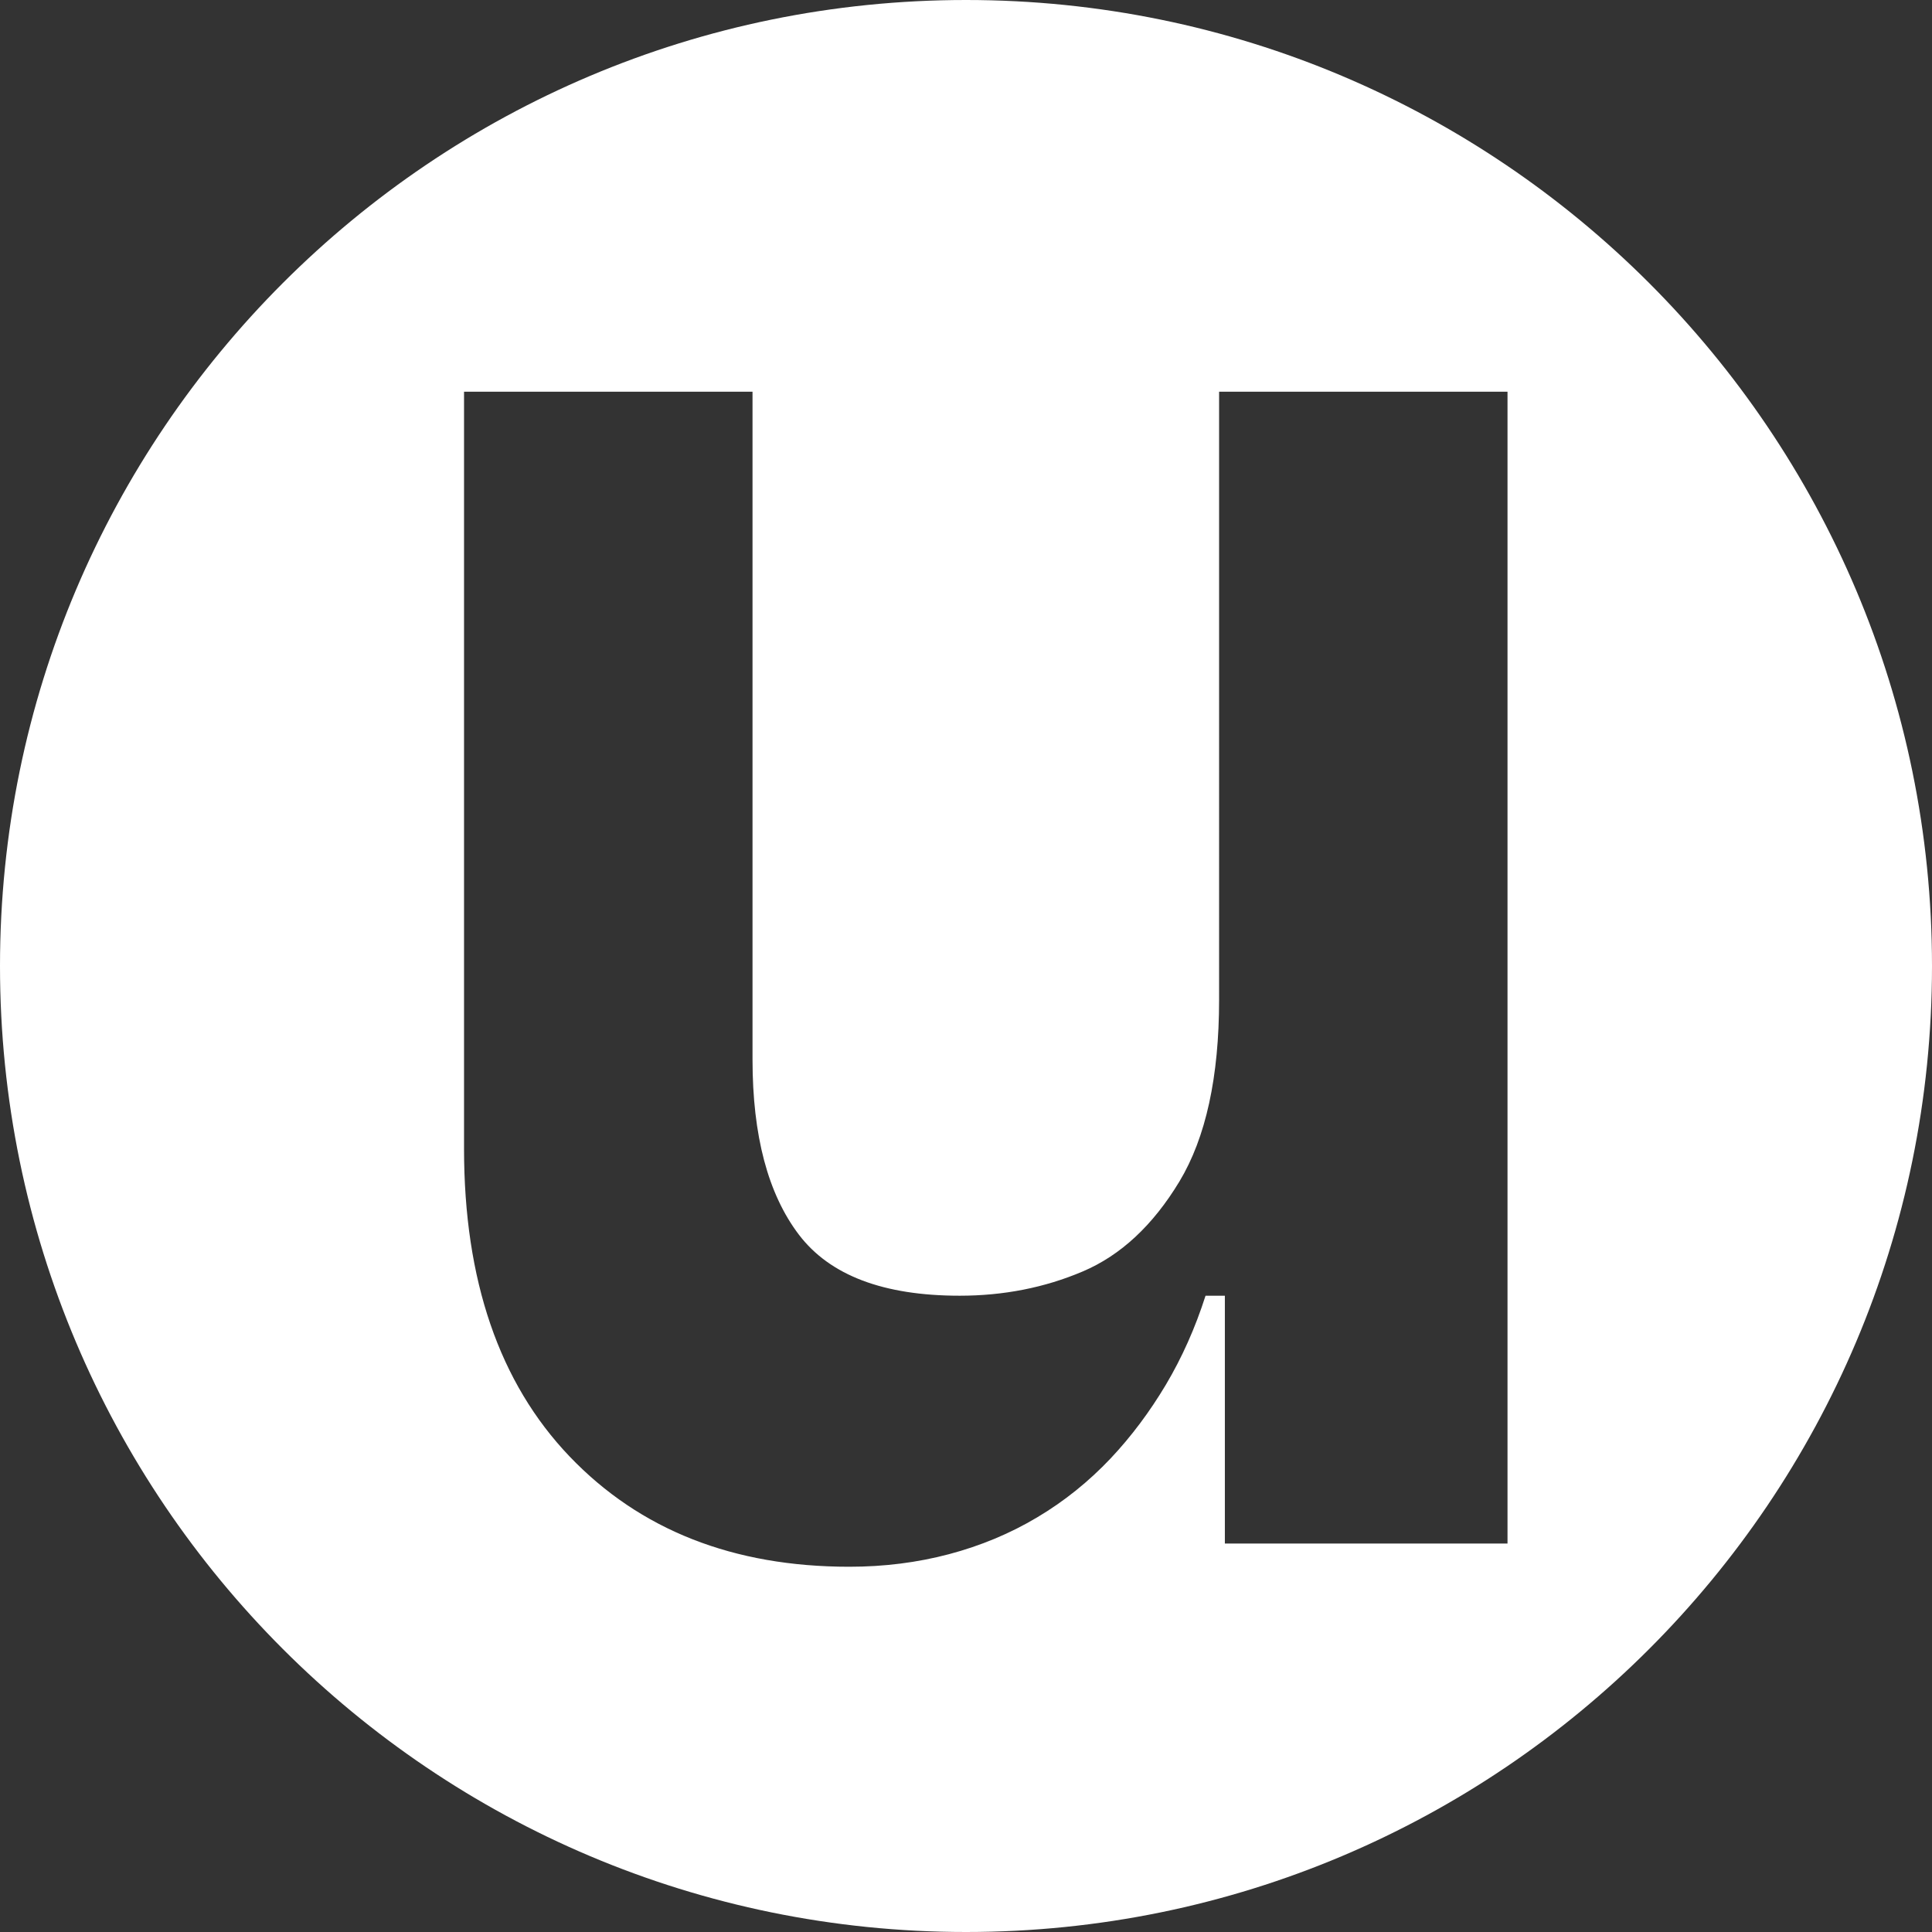 <?xml version="1.0" encoding="UTF-8"?>
<svg id="Calque_2" data-name="Calque 2" xmlns="http://www.w3.org/2000/svg" viewBox="0 0 257.97 257.97">
  <rect x="0" y="0" width="257.97" height="257.97" fill="#333333" stroke="none"/>
  <defs>
    <style>
      .cls-1 {
        fill: #fff;
      }
    </style>
  </defs>
  <g id="Calque_1-2" data-name="Calque 1">
    <path class="cls-1" d="m128.99,0C57.75,0,0,57.75,0,128.99s57.75,128.98,128.99,128.98,128.98-57.75,128.98-128.98S200.23,0,128.99,0Zm72.3,206.1h-37.74v-33.09h-2.58c-1.38,4.31-3.15,8.27-5.3,11.89-2.16,3.62-4.61,6.9-7.37,9.83-2.93,3.1-6.2,5.73-9.82,7.88-3.62,2.16-7.54,3.79-11.76,4.91-4.23,1.12-8.66,1.68-13.32,1.68-15.5,0-27.96-4.91-37.35-14.73-9.39-9.83-14.09-23.53-14.09-41.1V52.3h38.52v89.18c0,10.17,2.07,17.96,6.2,23.39,4.14,5.43,11.29,8.14,21.46,8.14,5.85,0,11.33-1.07,16.41-3.23,5.08-2.15,9.39-6.16,12.93-12.02,3.53-5.86,5.3-13.96,5.3-24.3V52.3h38.51v153.8Z"/>
  </g>
</svg>